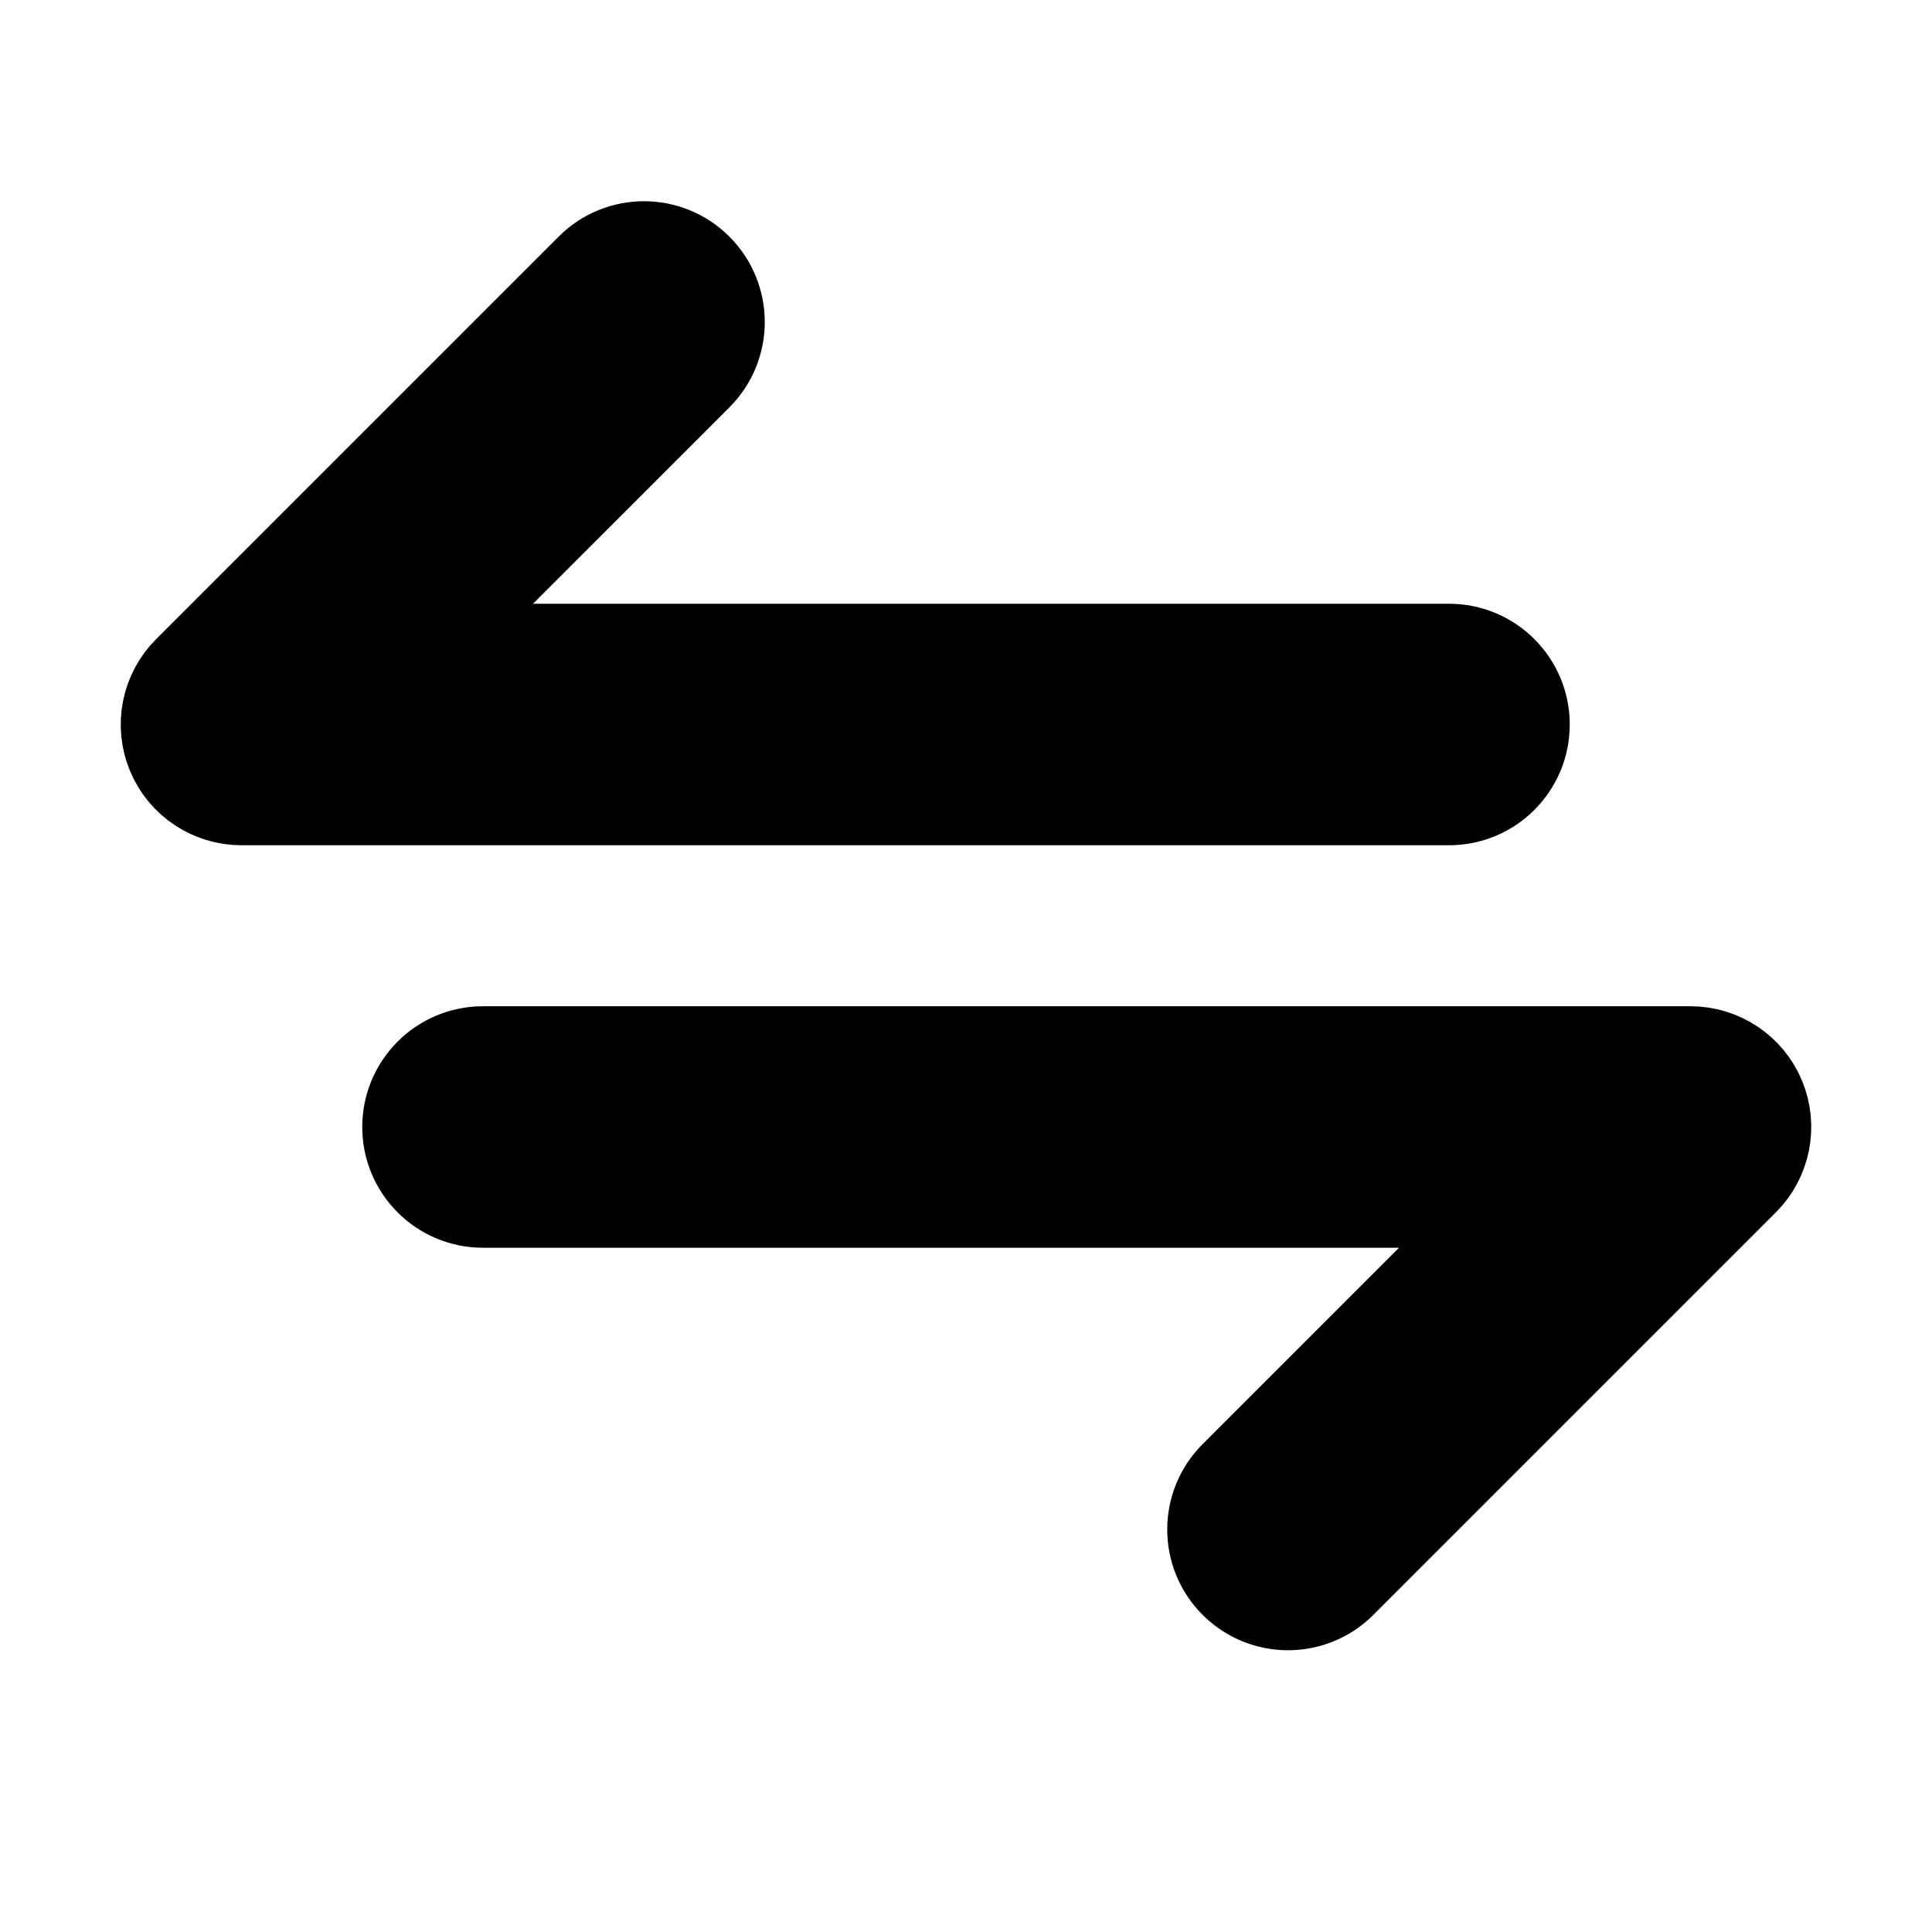 <svg viewBox="0 0 24 24" fill="currentColor" stroke="currentColor" xmlns="http://www.w3.org/2000/svg">
<path d="M16 20C15.744 20 15.488 19.902 15.293 19.707C14.902 19.316 14.902 18.684 15.293 18.293L18.586 15H6C5.447 15 5 14.552 5 14C5 13.448 5.447 13 6 13H21C21.404 13 21.77 13.244 21.924 13.617C22.079 13.991 21.993 14.421 21.707 14.707L16.707 19.707C16.512 19.902 16.256 20 16 20ZM19 9C19 8.448 18.553 8 18 8H5.414L8.707 4.707C9.098 4.316 9.098 3.684 8.707 3.293C8.316 2.902 7.684 2.902 7.293 3.293L2.293 8.293C2.007 8.579 1.921 9.009 2.076 9.383C2.23 9.757 2.596 10 3 10H18C18.553 10 19 9.552 19 9Z" />
</svg>
